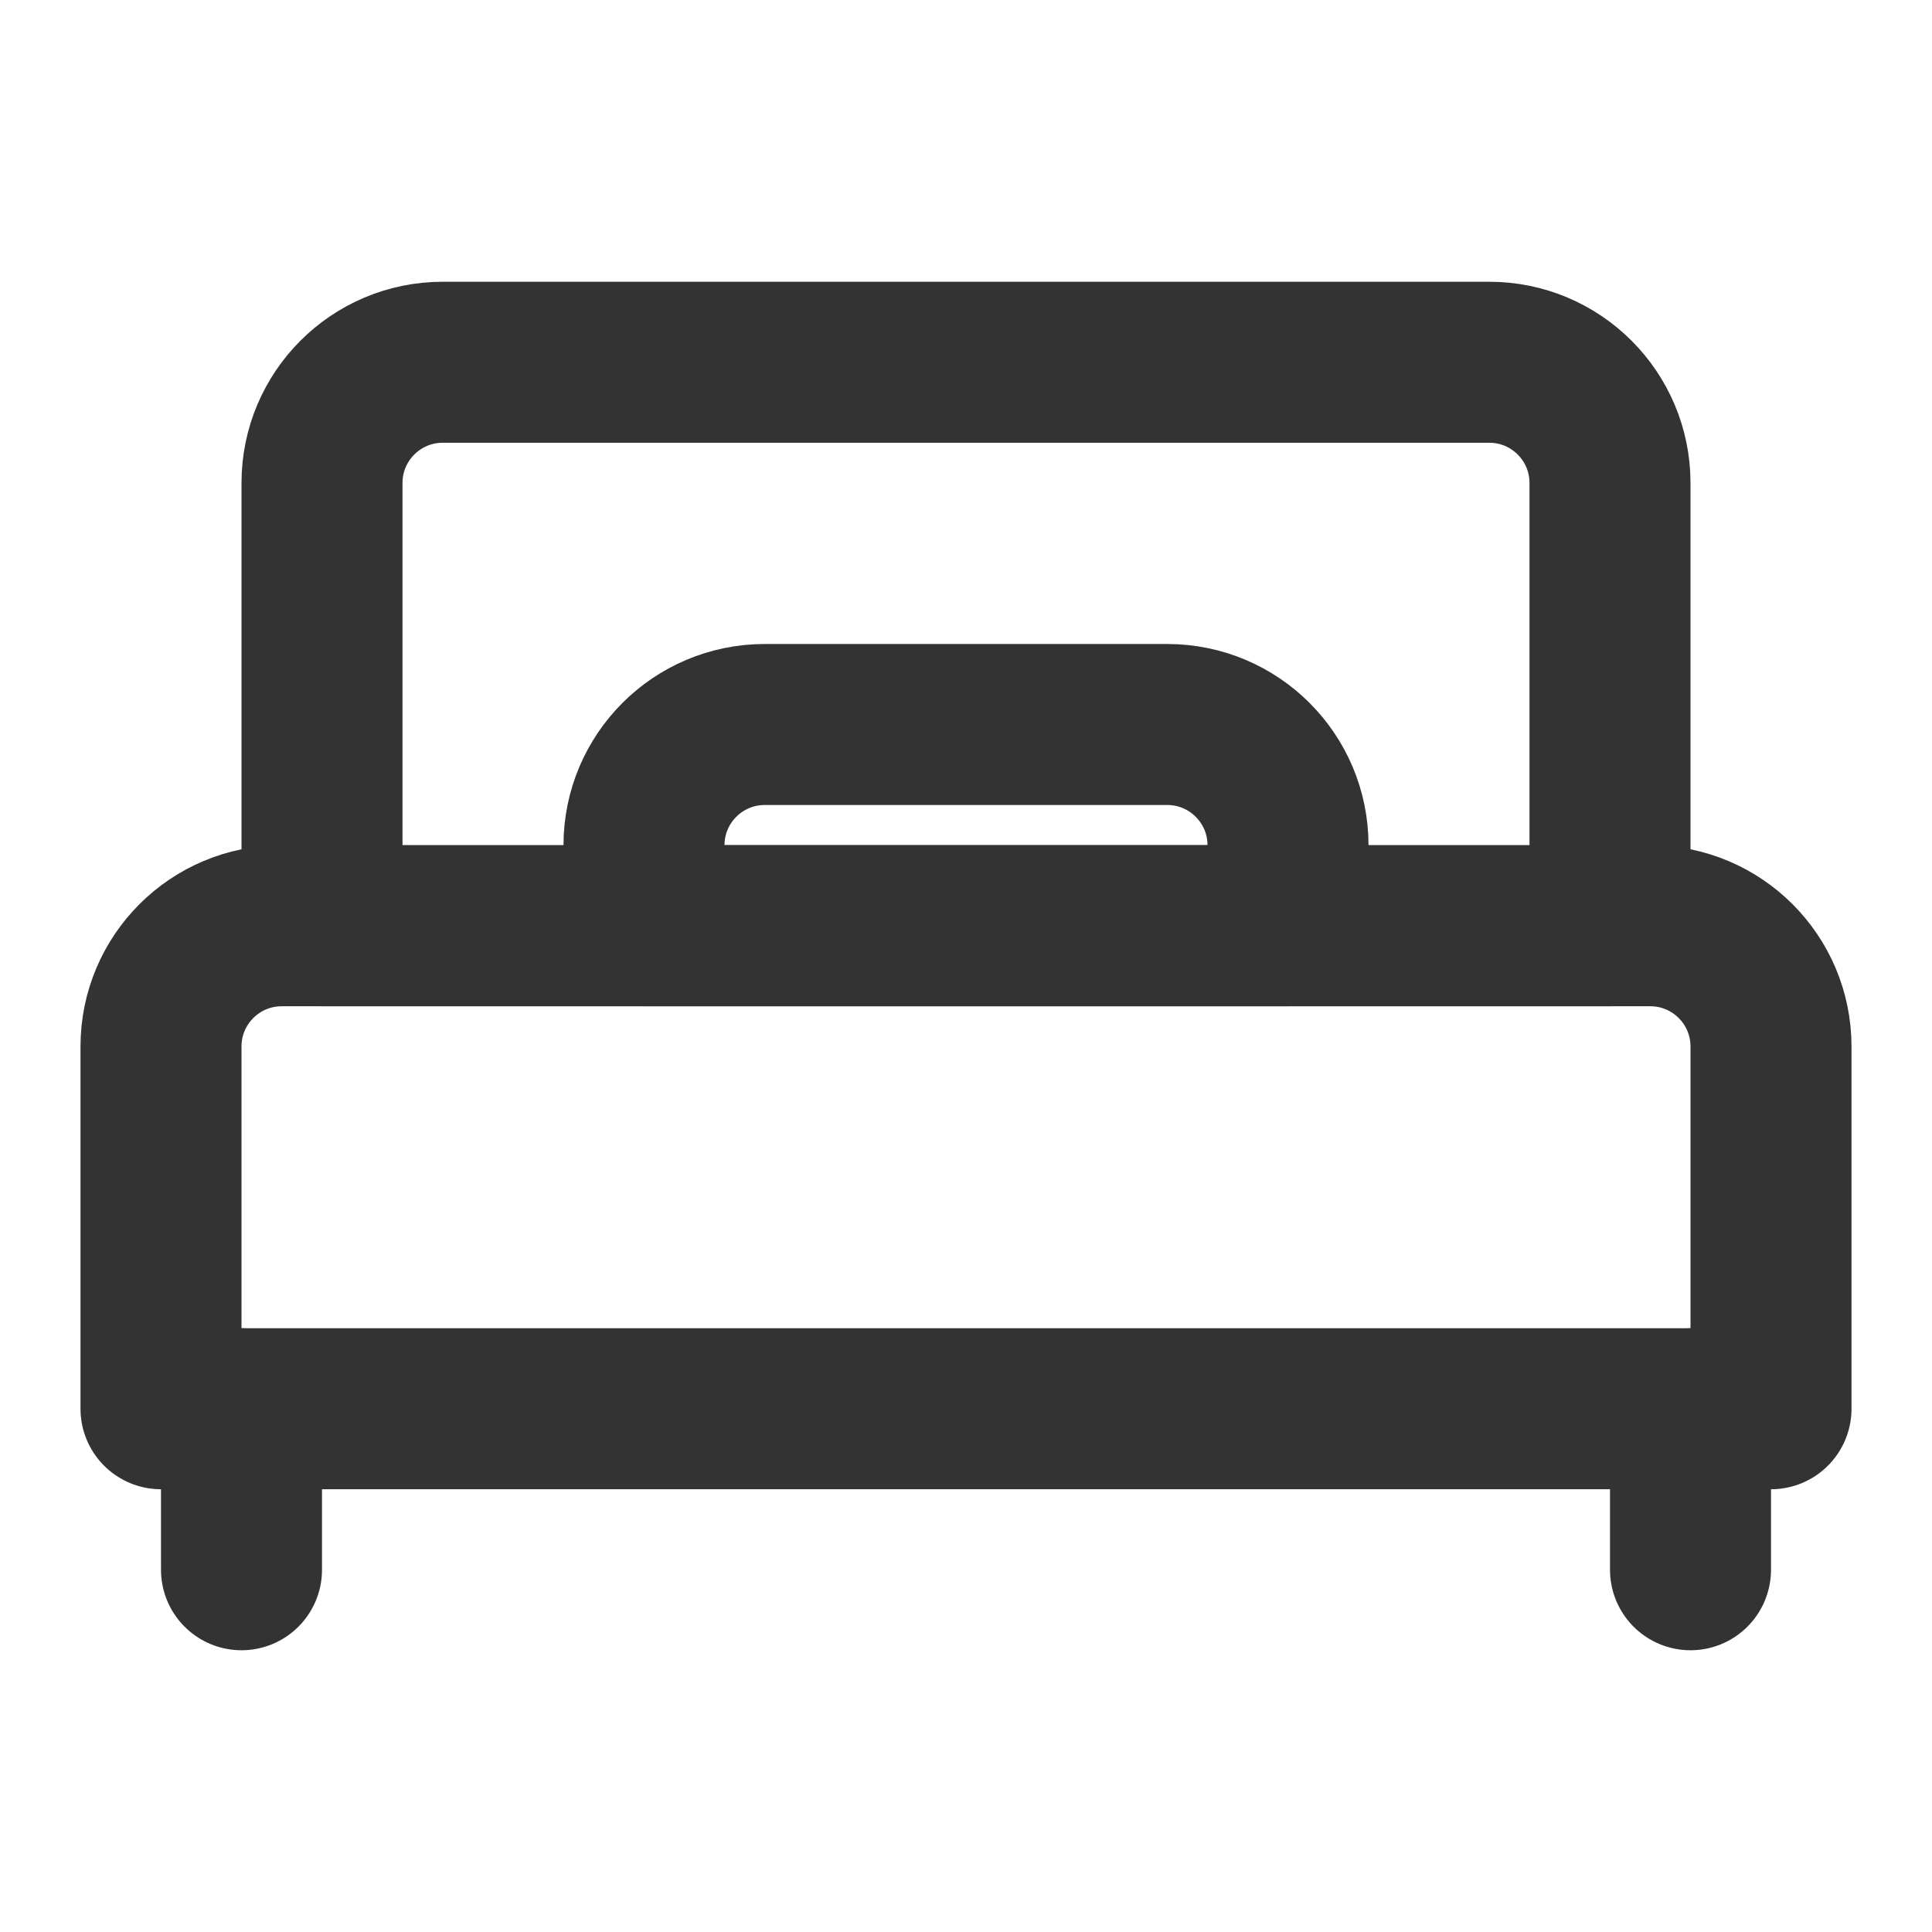<?xml version="1.0" encoding="UTF-8"?><svg width="24" height="24" viewBox="0 0 48 48" fill="none" xmlns="http://www.w3.org/2000/svg"><path d="M8 12C8 10.343 9.343 9 11 9H37C38.657 9 40 10.343 40 12V23H8V12Z" stroke="#333" stroke-width="4" stroke-linecap="round" stroke-linejoin="round"/><path d="M6 35V39" stroke="#333" stroke-width="4" stroke-linecap="round" stroke-linejoin="round"/><path d="M42 35V39" stroke="#333" stroke-width="4" stroke-linecap="round" stroke-linejoin="round"/><path d="M29 18H19C17.343 18 16 19.343 16 21V23H32V21C32 19.343 30.657 18 29 18Z" fill="none" stroke="#333" stroke-width="4" stroke-linecap="round" stroke-linejoin="round"/><path d="M4 26C4 24.343 5.343 23 7 23H41C42.657 23 44 24.343 44 26V35H4V26Z" stroke="#333" stroke-width="4" stroke-linecap="round" stroke-linejoin="round"/></svg>
